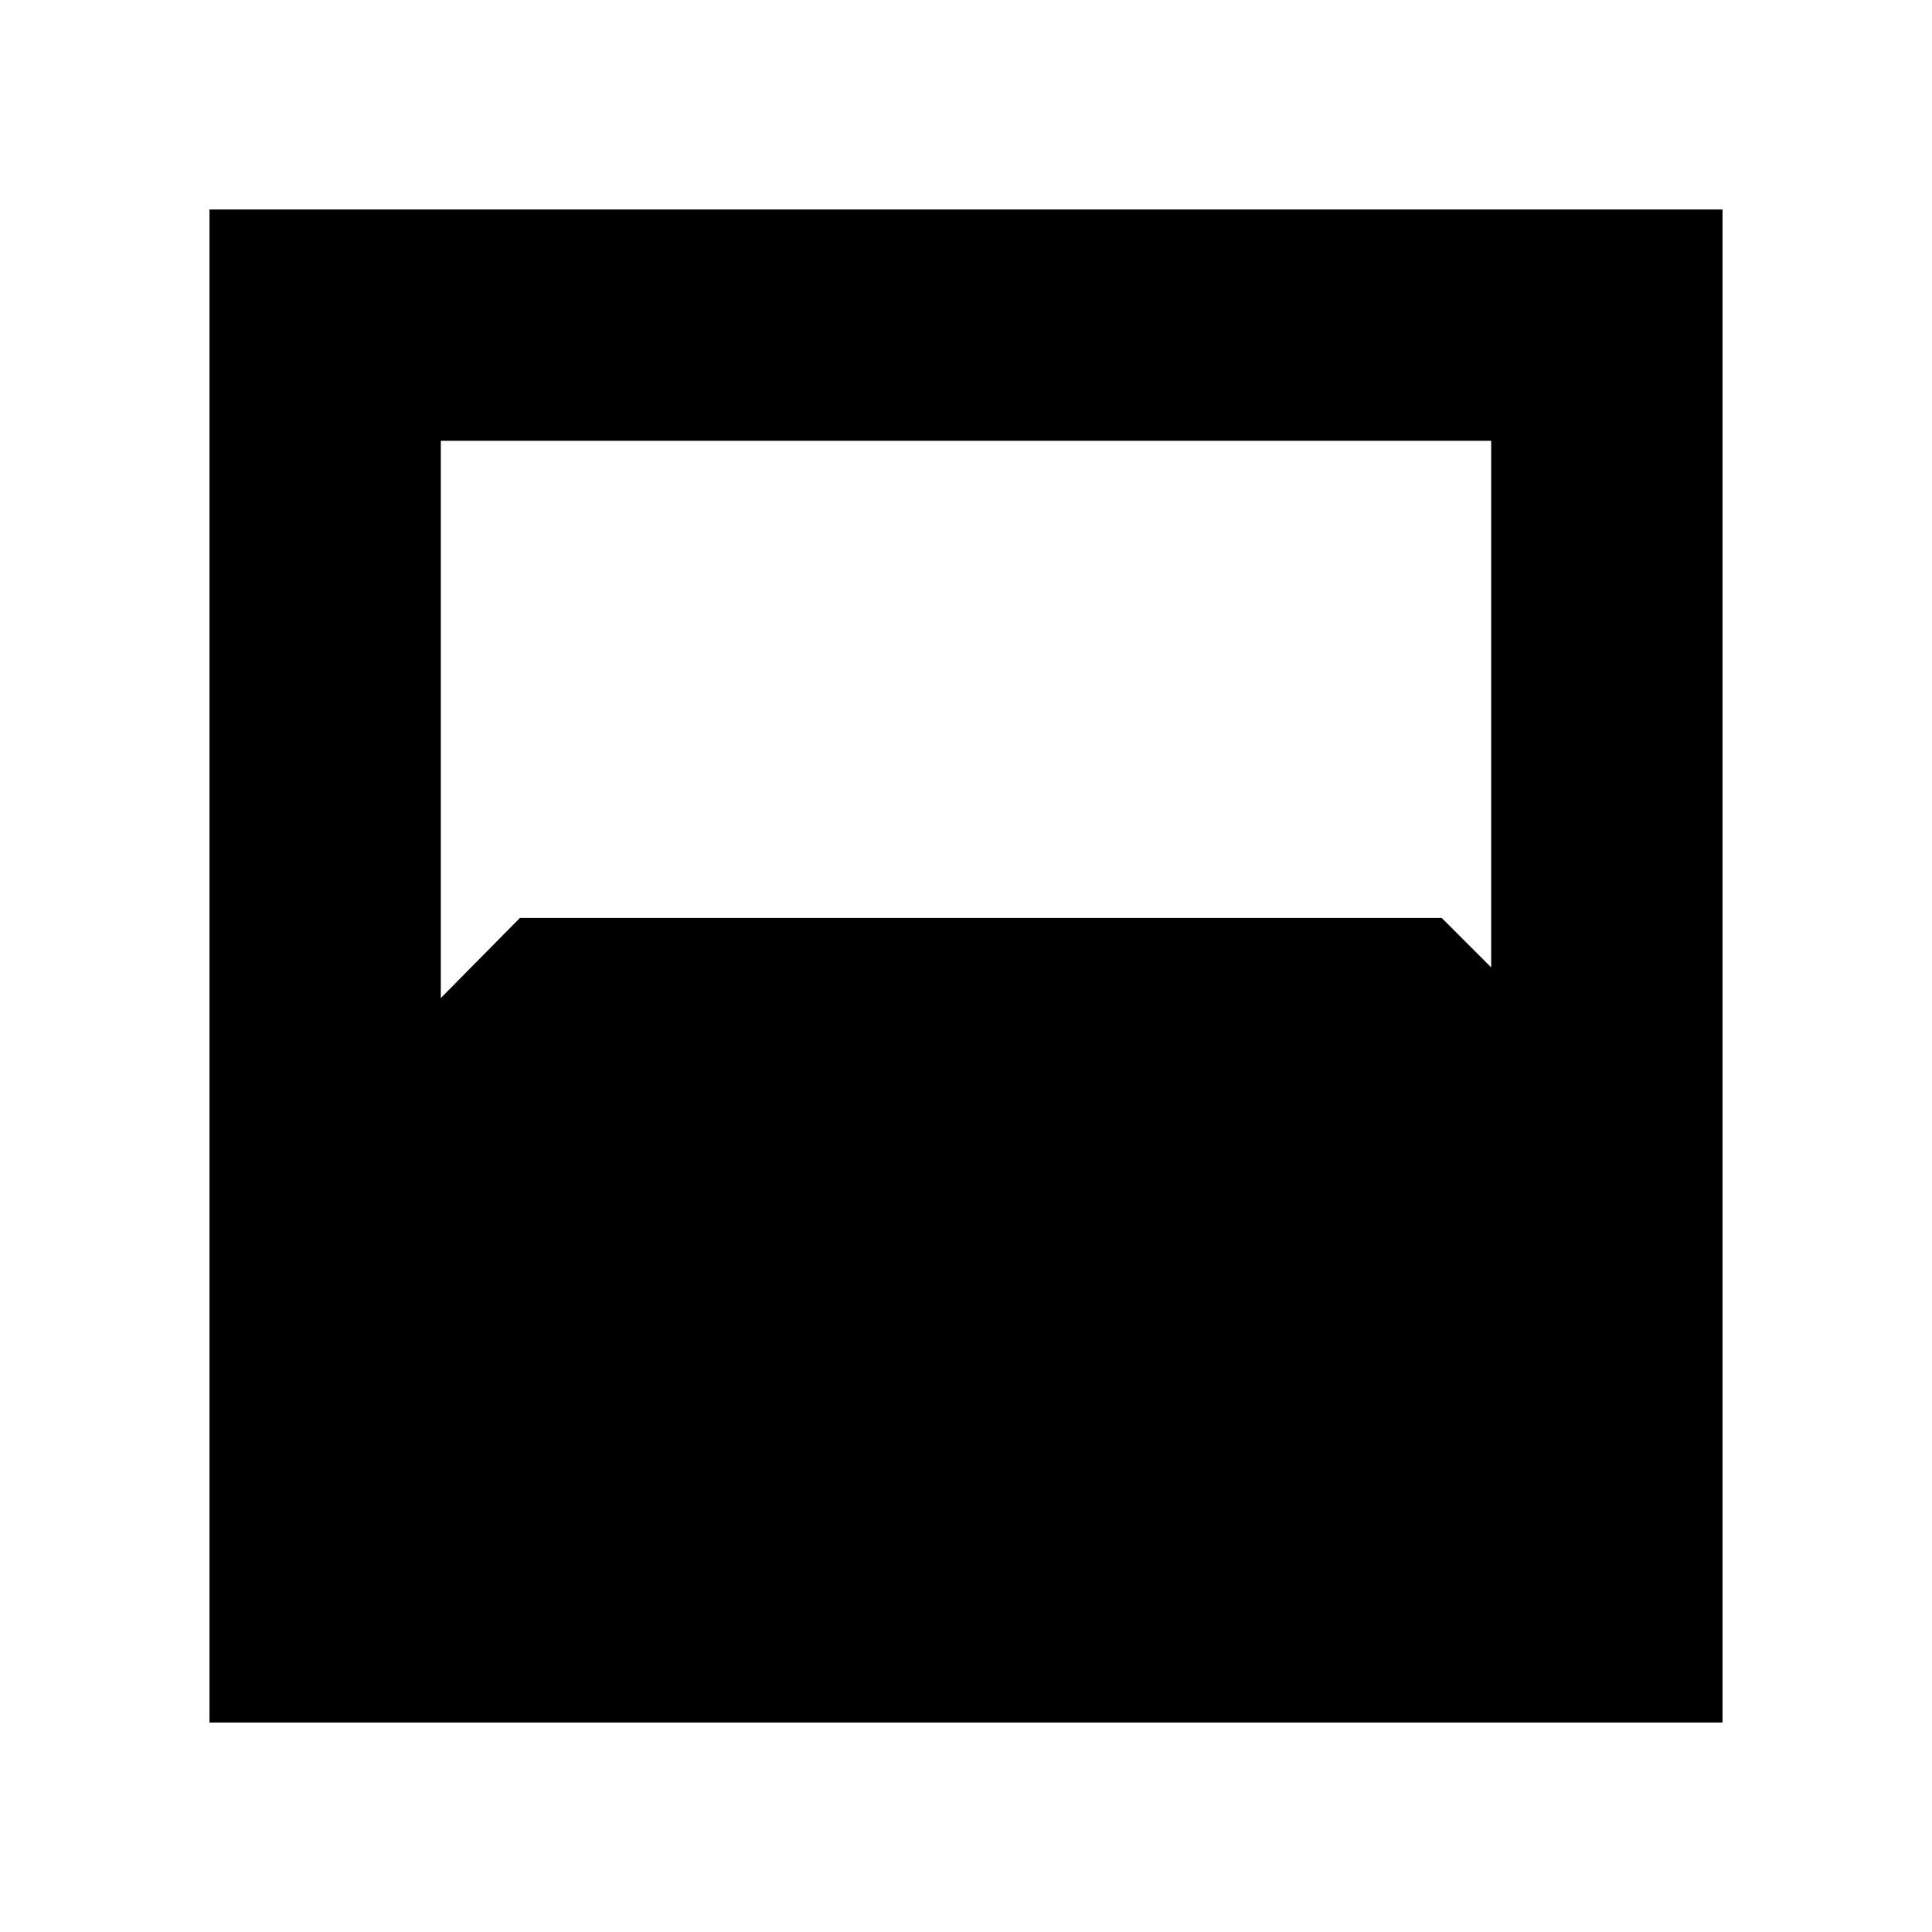 <svg xmlns="http://www.w3.org/2000/svg" height="20" viewBox="0 -960 960 960" width="20"><path d="M104.09-104.09v-751.82h751.82v751.82H104.09Zm114.95-636.87v276.87l39.3-39.78h458.05l24.57 24.57v-261.66H219.04Z"/></svg>